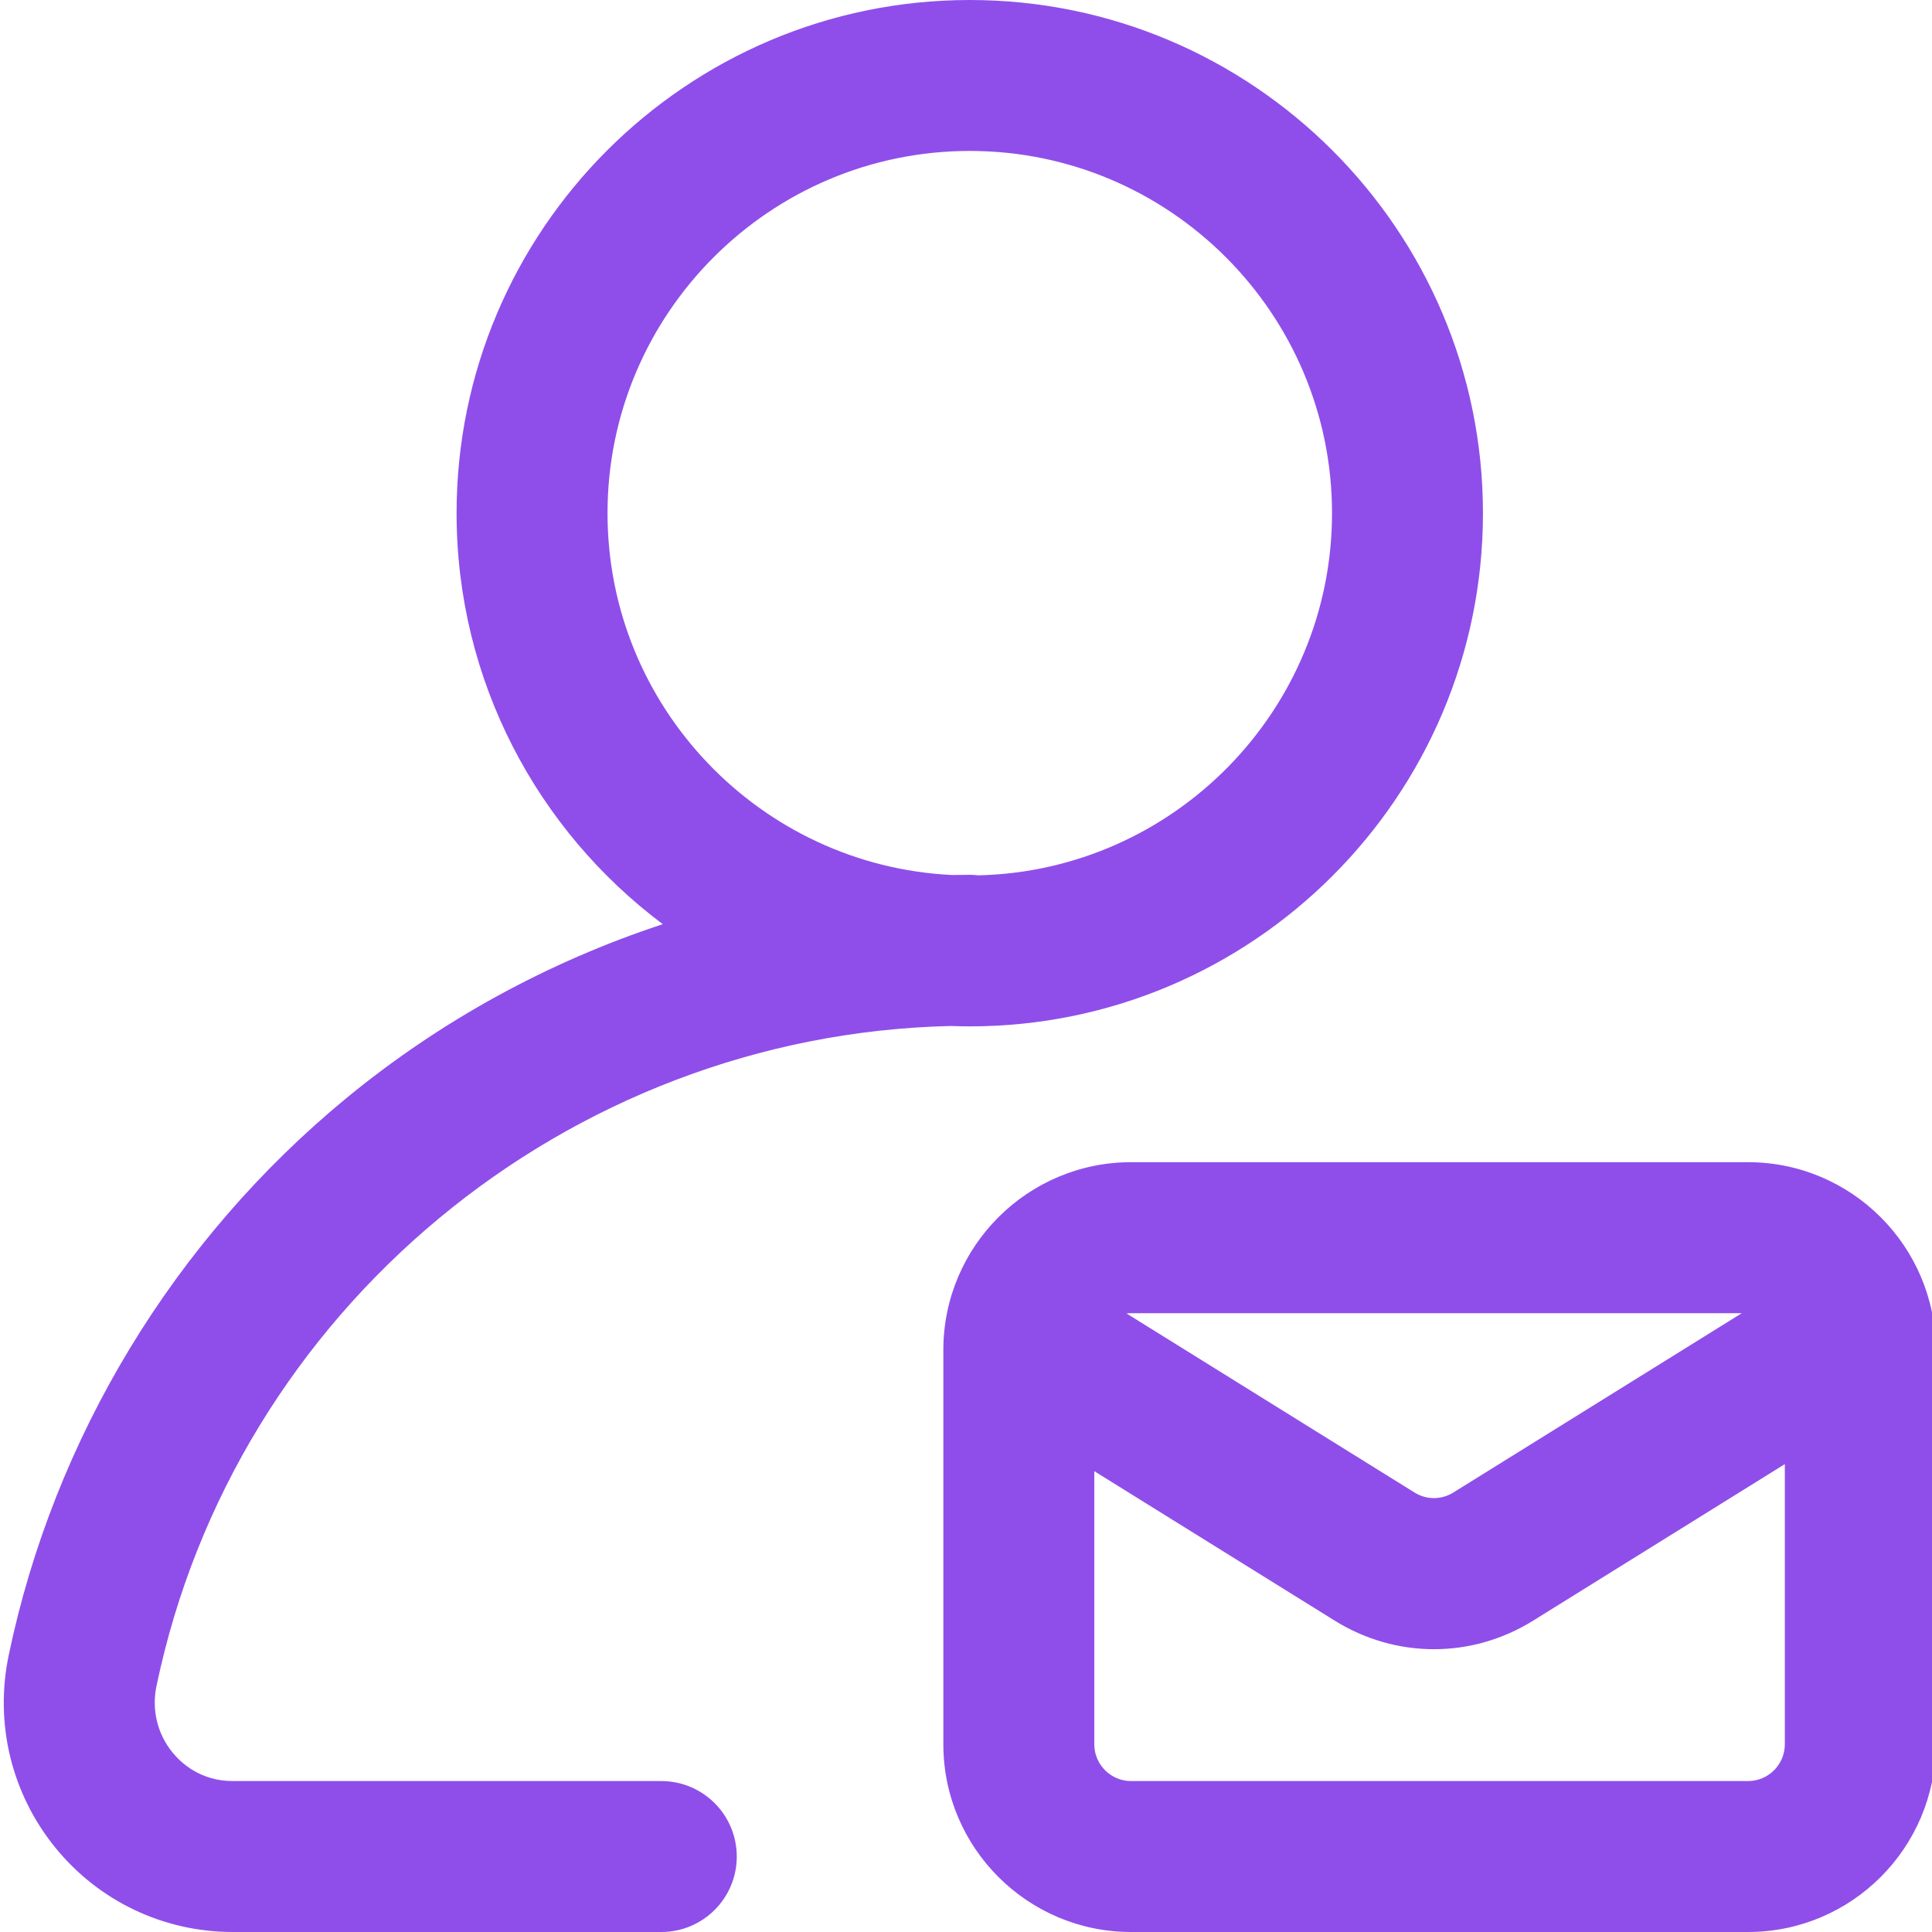 <svg width="40" height="40" viewBox="0 0 40 40" fill="none" xmlns="http://www.w3.org/2000/svg">
<g clip-path="url(#clip0)">
<path d="M13.692 36.875H4.82C4.153 36.875 3.75 36.503 3.57 36.281C3.258 35.898 3.138 35.399 3.239 34.912C4.861 27.118 11.74 21.426 19.68 21.242C19.812 21.247 19.945 21.25 20.078 21.25C25.937 21.25 30.703 16.484 30.703 10.625C30.703 4.766 25.937 0 20.078 0C14.219 0 9.453 4.766 9.453 10.625C9.453 14.102 11.132 17.195 13.722 19.134C11.35 19.915 9.123 21.13 7.174 22.733C3.601 25.672 1.117 29.771 0.179 34.275C-0.114 35.687 0.238 37.136 1.145 38.253C2.048 39.363 3.388 40 4.82 40H13.692C14.555 40 15.254 39.3 15.254 38.438C15.254 37.575 14.555 36.875 13.692 36.875ZM12.578 10.625C12.578 6.49 15.942 3.125 20.078 3.125C24.214 3.125 27.578 6.49 27.578 10.625C27.578 14.701 24.309 18.028 20.256 18.123C20.197 18.116 20.138 18.112 20.078 18.112C19.956 18.112 19.834 18.114 19.713 18.116C15.746 17.925 12.578 14.638 12.578 10.625ZM36.192 24.062H23.417C21.275 24.062 19.531 25.806 19.531 27.949V36.114C19.531 38.257 21.275 40 23.417 40H36.192C38.335 40 40.078 38.257 40.078 36.114V27.949C40.078 25.806 38.335 24.062 36.192 24.062ZM36.062 27.188L30.09 30.901C29.842 31.055 29.534 31.055 29.286 30.901L23.324 27.194C23.355 27.19 23.386 27.188 23.417 27.188H36.062ZM36.192 36.875H23.417C22.998 36.875 22.656 36.533 22.656 36.114V30.459L27.636 33.555C28.268 33.948 28.978 34.145 29.688 34.145C30.397 34.145 31.107 33.948 31.74 33.555L36.953 30.313V36.114C36.953 36.533 36.611 36.875 36.192 36.875Z" fill="#8F4EEA"/>
</g>
<defs>
<clipPath id="clip0">
<rect width="40" height="40" fill="white"/>
</clipPath>
</defs>
</svg>
